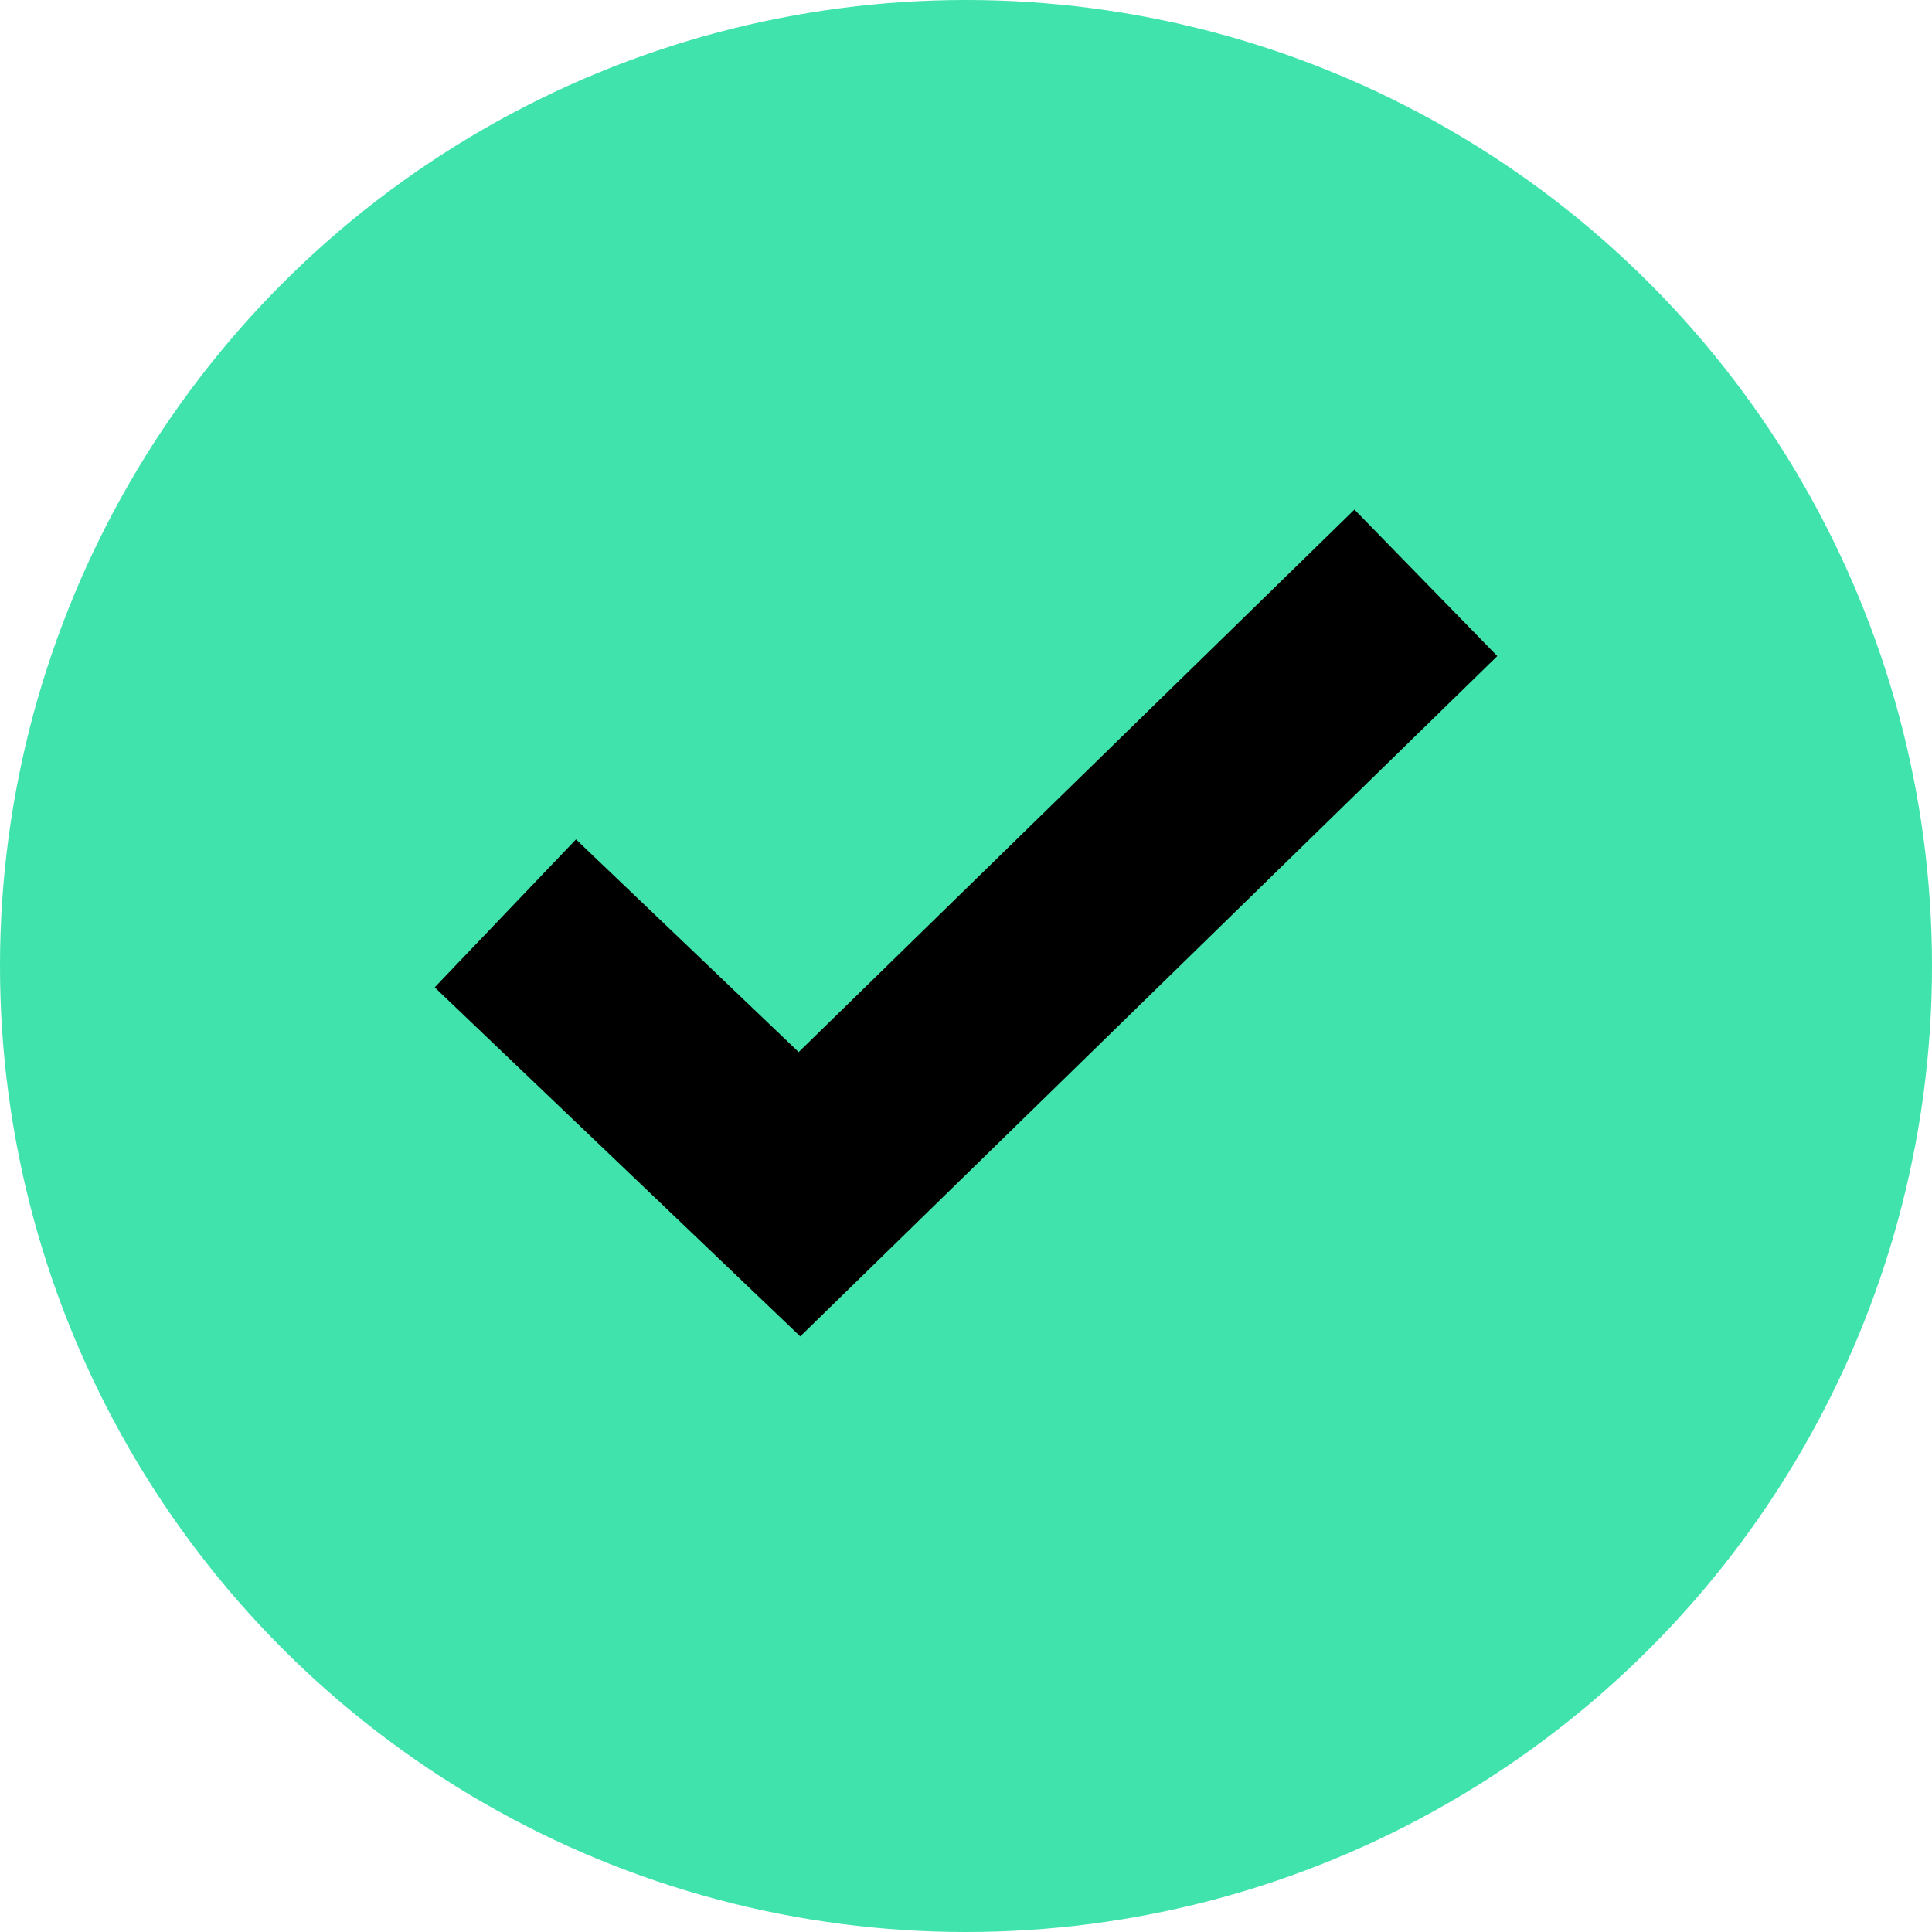 <svg xmlns="http://www.w3.org/2000/svg" width="38" height="38" viewBox="0 0 38 38">
  <g id="组_13676" data-name="组 13676" transform="translate(-993 -4898)">
    <circle id="椭圆_3150" data-name="椭圆 3150" cx="19" cy="19" r="19" transform="translate(993 4898)" fill="#3fe3ab"/>
    <path id="路径_166118" data-name="路径 166118" d="M116.426,198.72l2.81,2.881-13.71,13.381-7.19-6.865,2.779-2.91,4.38,4.183Z" transform="translate(903.214 4709.303)"/>
  </g>
</svg>
